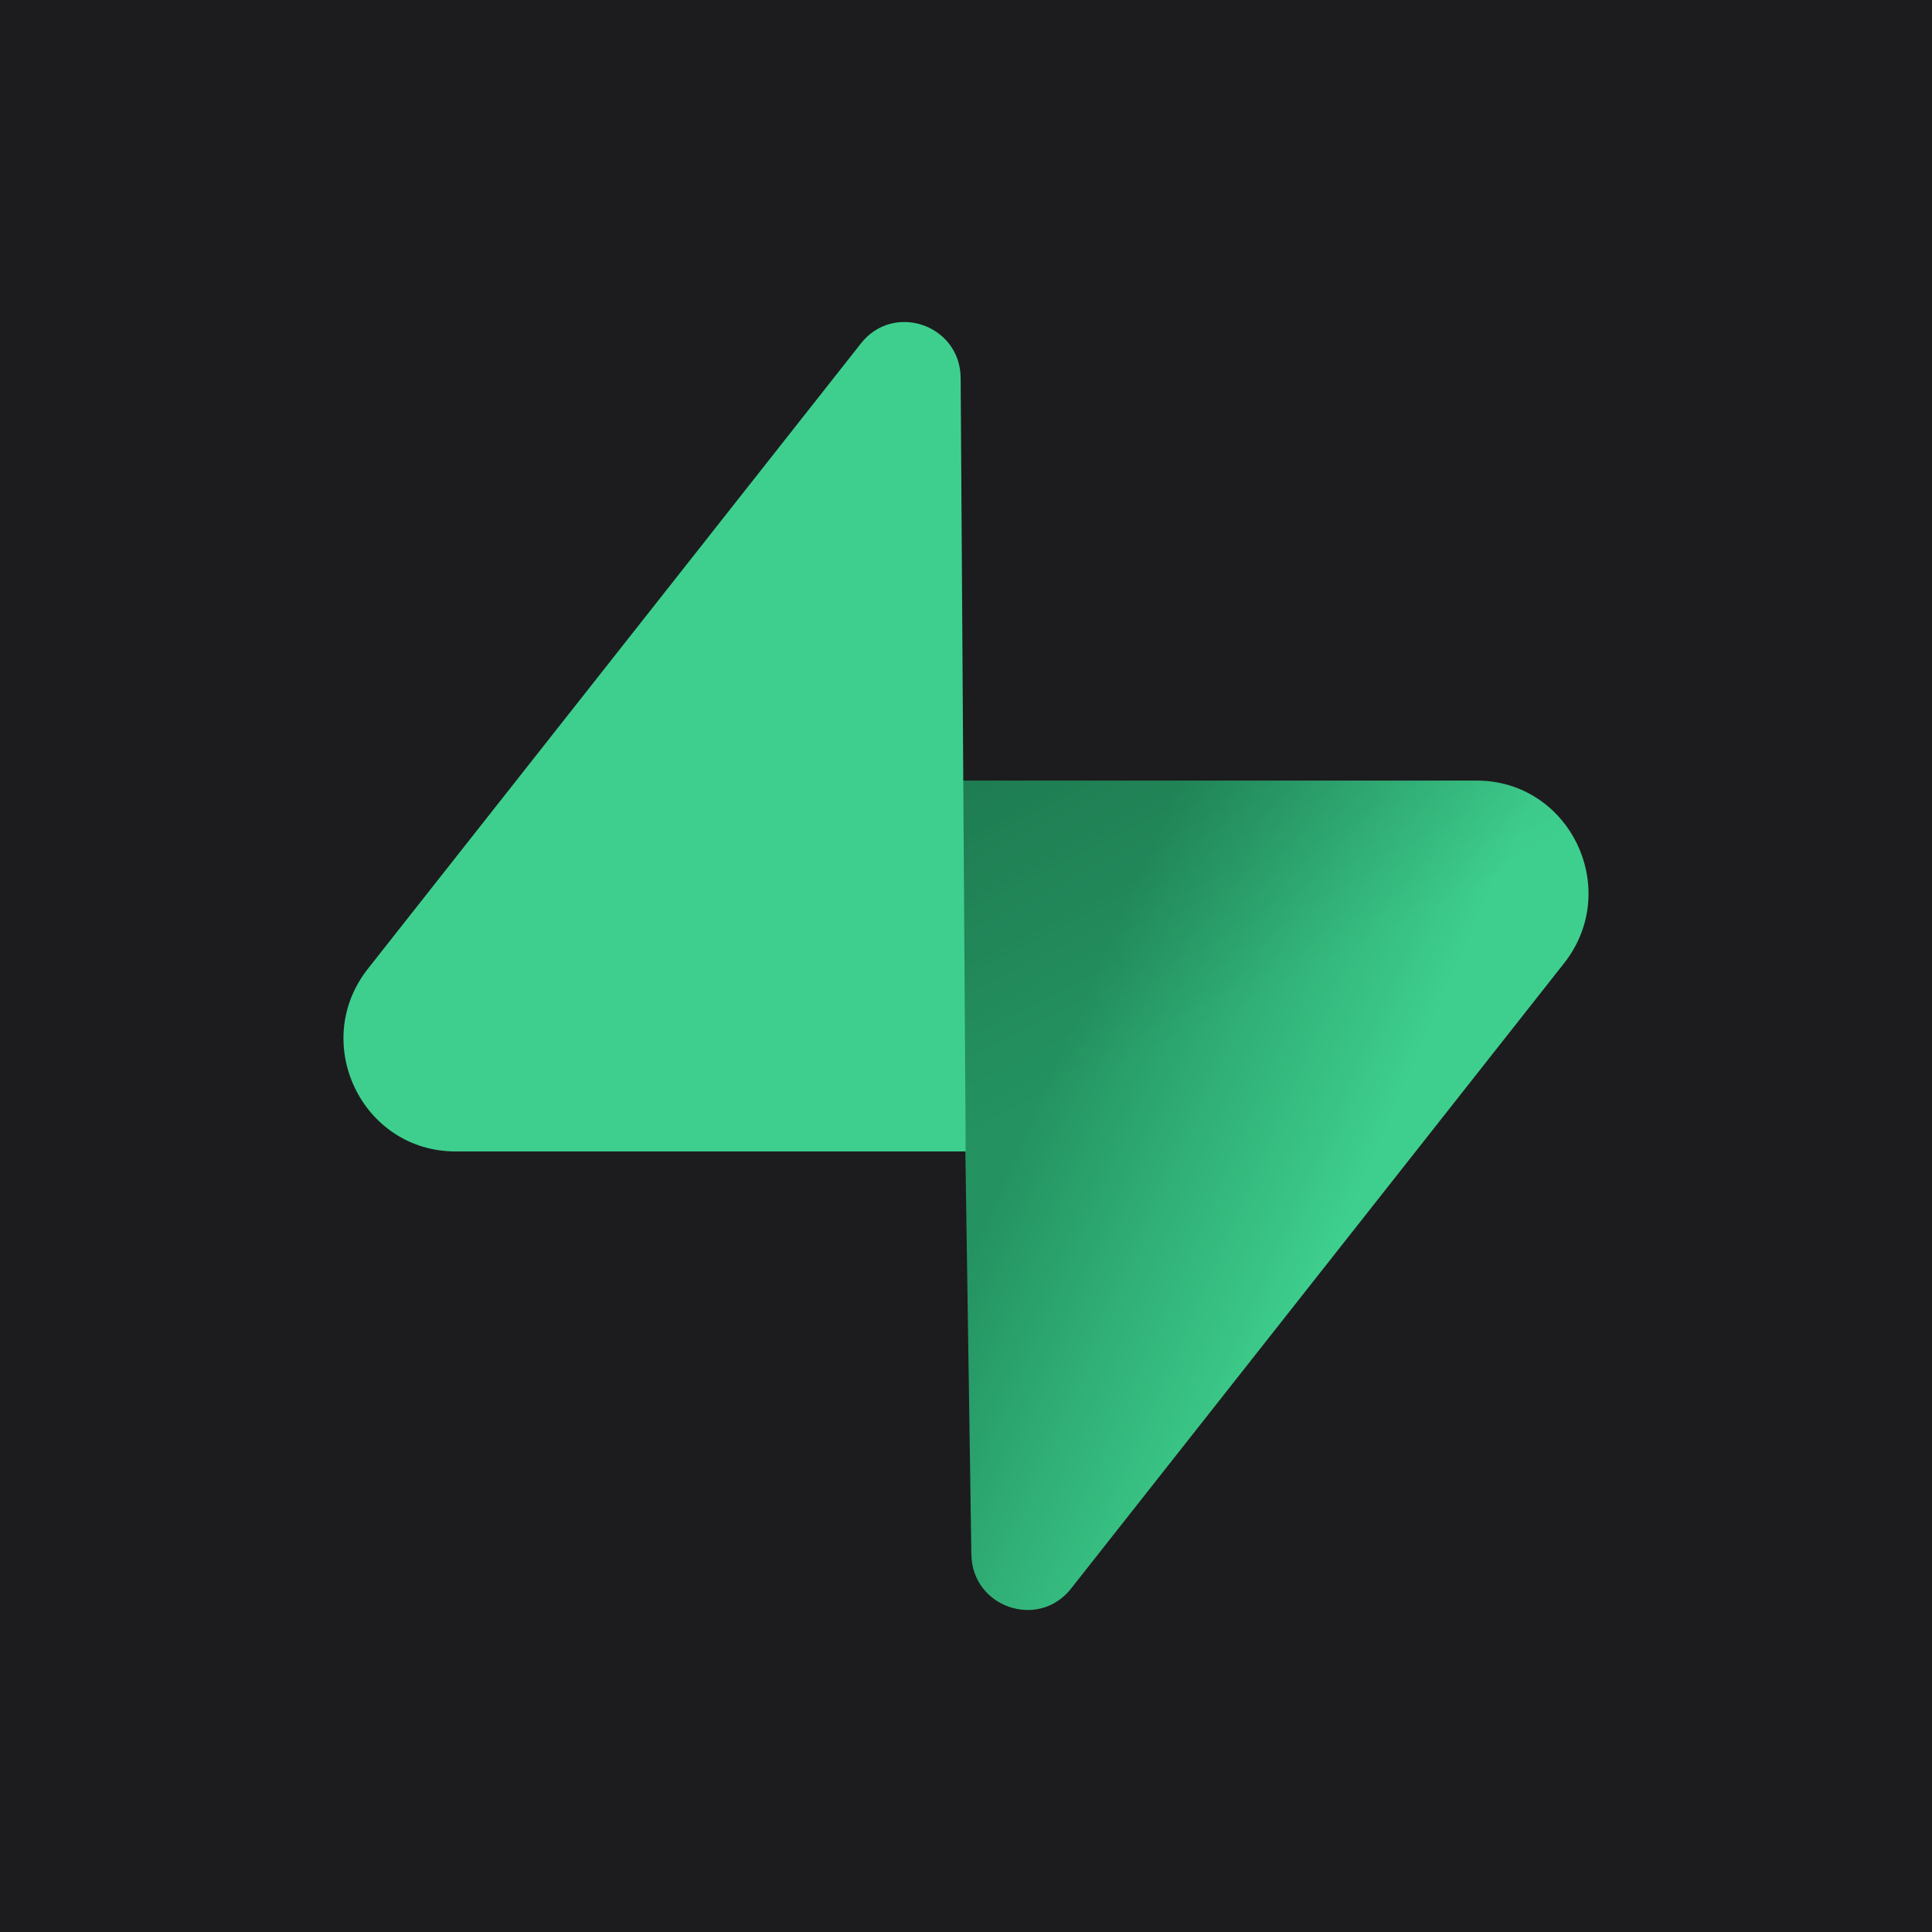 <svg xmlns="http://www.w3.org/2000/svg" viewBox="0 0 90 90"><defs><linearGradient x1="21.302%" y1="20.723%" x2="63.273%" y2="44.03%" id="a"><stop stop-color="#249361" offset="0%"/><stop stop-color="#3ECF8E" offset="100%"/></linearGradient><linearGradient x1="2.717%" y1="-13.128%" x2="21.824%" y2="34.735%" id="b"><stop offset="0%"/><stop stop-opacity="0" offset="100%"/></linearGradient></defs><path fill="#1C1C1E" d="M0 0h90v90H0z"/><path d="M33.894 59.003c-1.522 1.93-4.608.873-4.644-1.592l-.536-36.049H52.78c4.36 0 6.79 5.07 4.08 8.51l-22.966 29.13Z" fill="url(#a)" transform="translate(16 15)"/><path d="M33.894 59.003c-1.522 1.93-4.608.873-4.644-1.592l-.536-36.049H52.78c4.36 0 6.79 5.07 4.08 8.51l-22.966 29.13Z" fill-opacity=".2" fill="url(#b)" transform="translate(16 15)"/><path d="M40.106 15.997c1.522-1.93 4.608-.873 4.645 1.592l.235 36.049H21.219c-4.359 0-6.79-5.07-4.08-8.51l22.967-29.13v-.001Z" fill="#3ECF8E"/></svg>